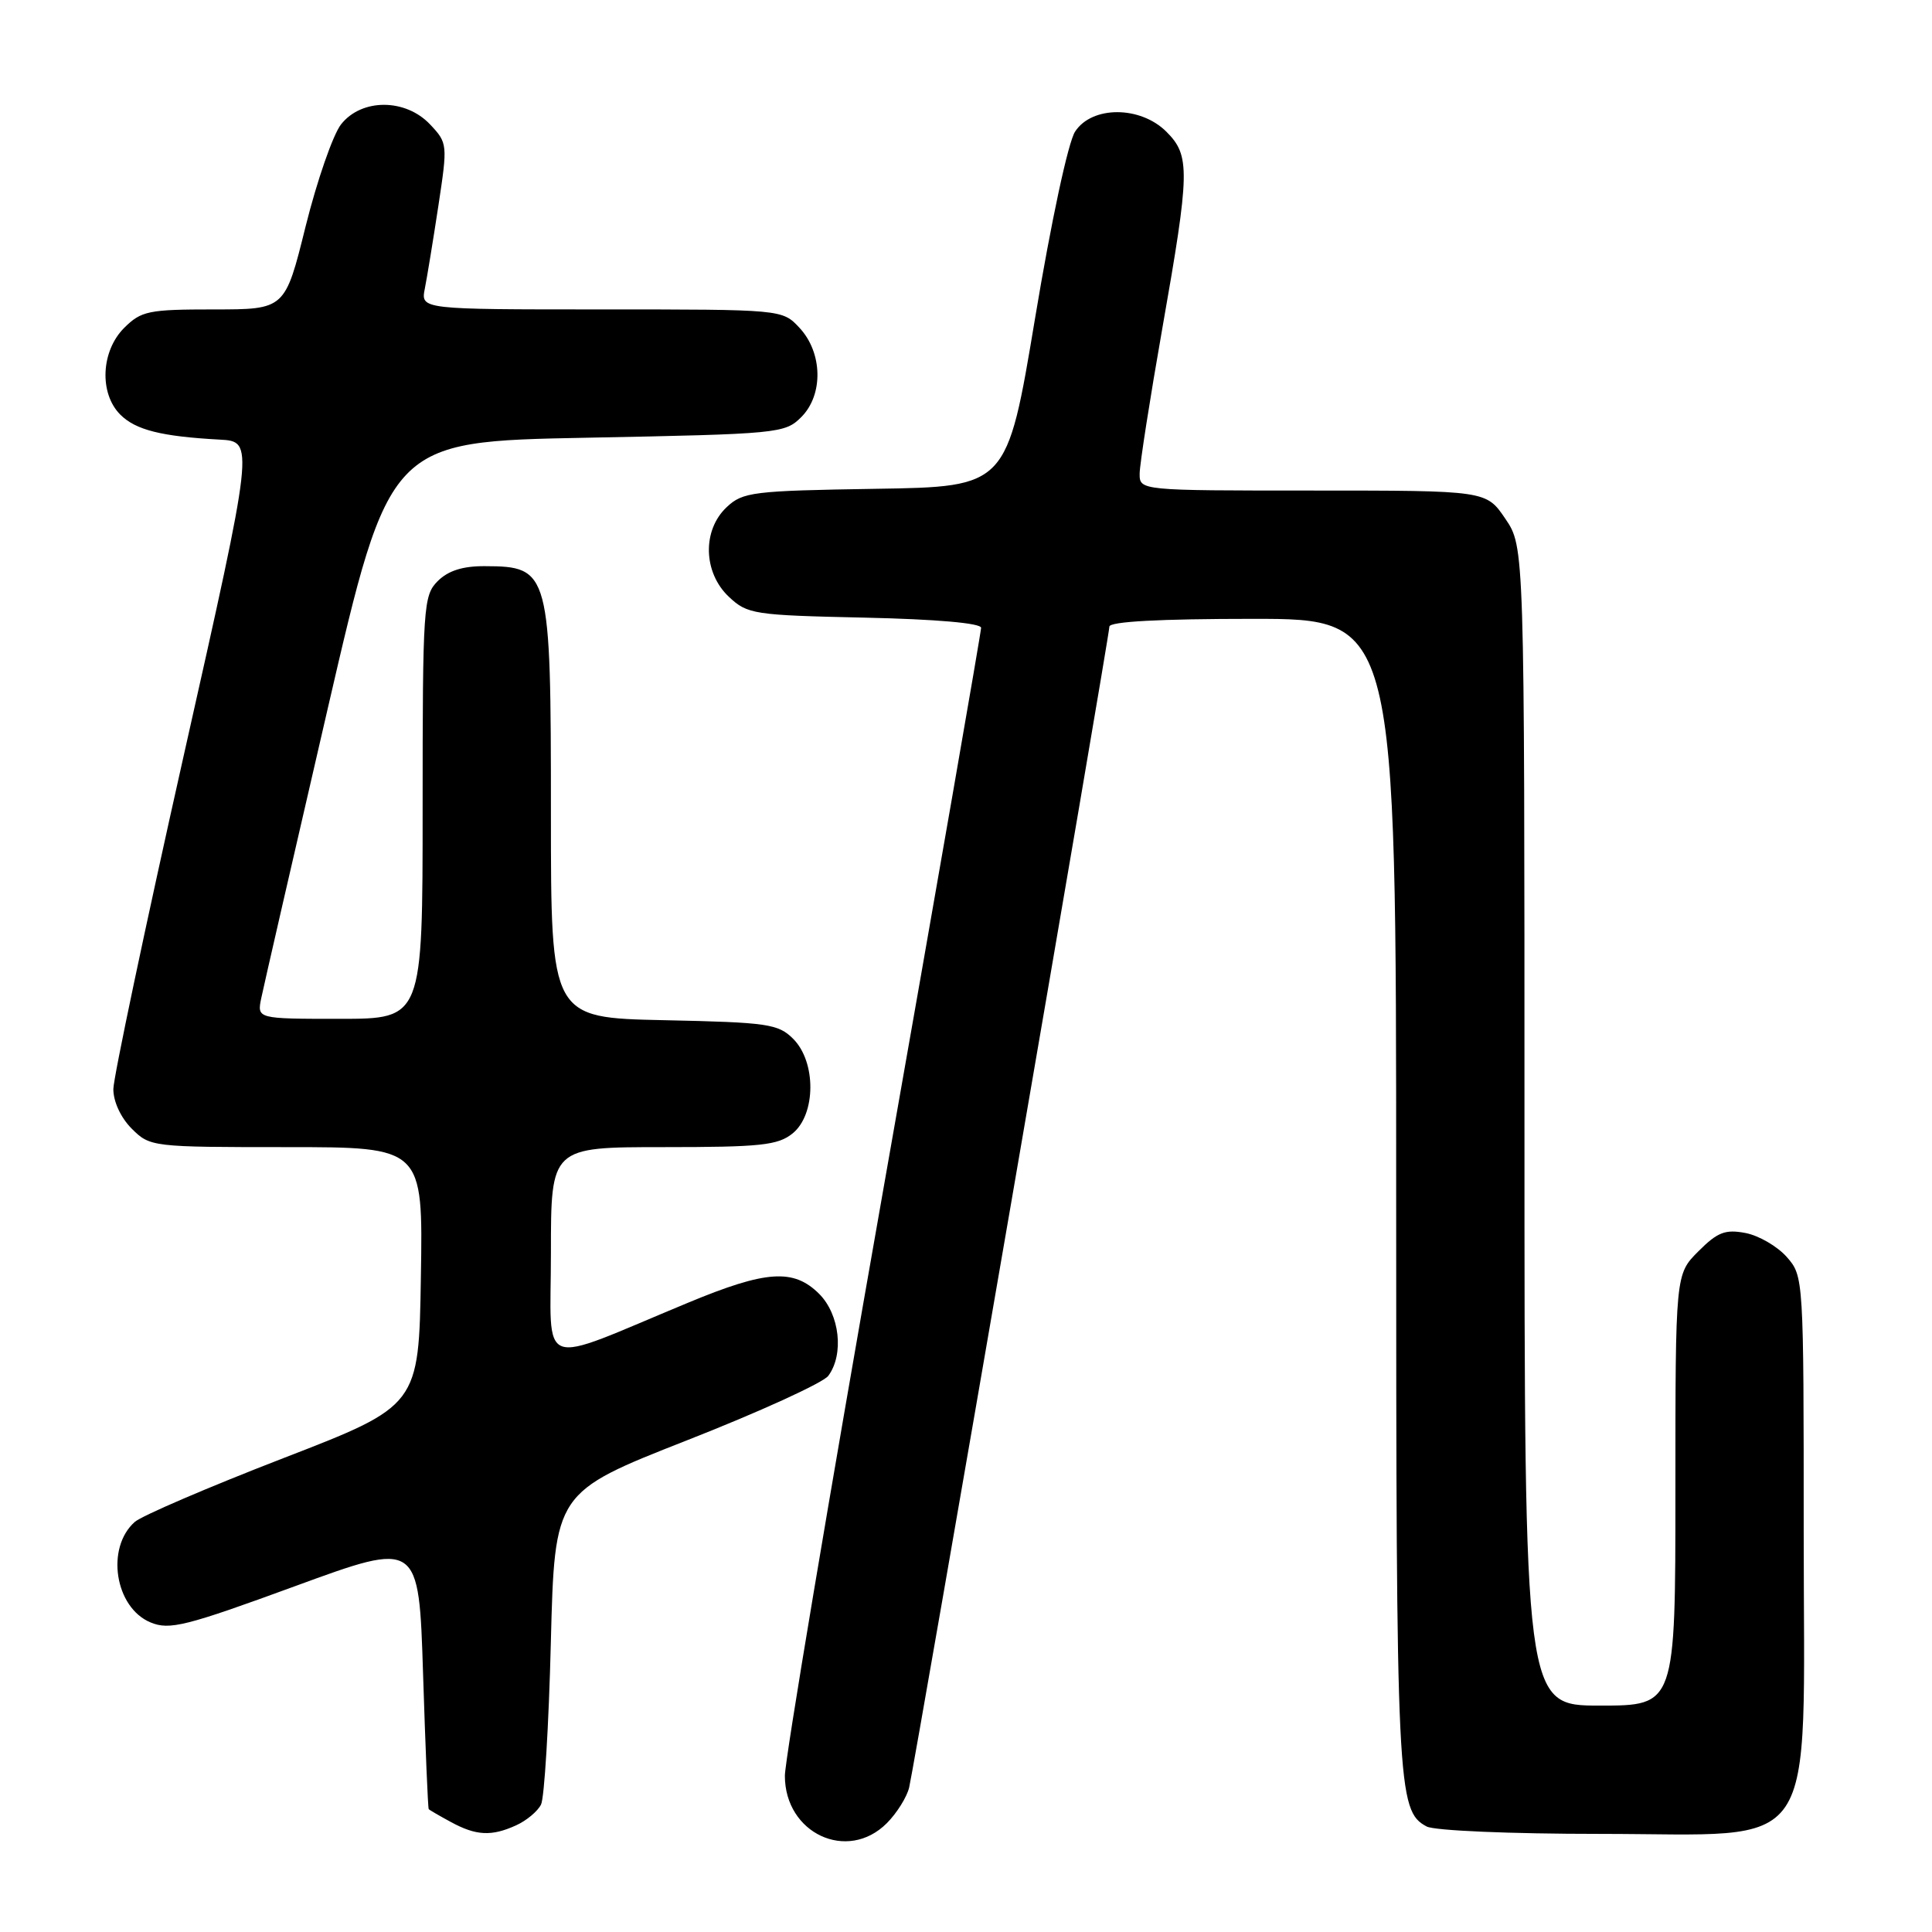<?xml version="1.0" encoding="UTF-8" standalone="no"?>
<!DOCTYPE svg PUBLIC "-//W3C//DTD SVG 1.1//EN" "http://www.w3.org/Graphics/SVG/1.1/DTD/svg11.dtd" >
<svg xmlns="http://www.w3.org/2000/svg" xmlns:xlink="http://www.w3.org/1999/xlink" version="1.1" viewBox="0 0 256 256">
 <g >
 <path fill="currentColor"
d=" M 117.50 241.59 C 118.83 240.26 120.17 238.12 120.47 236.84 C 121.26 233.46 147.00 84.25 147.00 83.03 C 147.00 82.36 153.67 82.00 166.00 82.00 C 185.00 82.00 185.00 82.00 185.00 158.35 C 185.00 237.16 185.13 239.93 189.04 242.02 C 190.07 242.57 200.13 243.00 212.01 243.00 C 241.51 243.00 239.00 246.71 239.00 203.13 C 239.00 169.28 238.99 169.10 236.75 166.55 C 235.51 165.15 233.06 163.72 231.29 163.38 C 228.61 162.87 227.58 163.26 225.04 165.81 C 222.00 168.85 222.00 168.85 222.00 197.42 C 222.00 226.00 222.00 226.00 212.00 226.00 C 202.00 226.00 202.00 226.00 202.00 149.23 C 202.00 72.46 202.00 72.46 199.46 68.73 C 196.93 65.00 196.93 65.00 173.96 65.00 C 151.00 65.00 151.00 65.00 151.01 62.75 C 151.02 61.51 152.37 52.86 154.01 43.53 C 157.68 22.68 157.73 20.63 154.55 17.45 C 151.10 14.01 144.70 14.00 142.46 17.43 C 141.54 18.82 139.29 29.32 137.15 42.18 C 133.43 64.50 133.43 64.50 116.00 64.77 C 99.75 65.03 98.42 65.19 96.29 67.20 C 93.03 70.26 93.17 75.87 96.58 79.08 C 99.04 81.39 99.86 81.52 114.58 81.84 C 124.08 82.05 130.00 82.57 130.00 83.19 C 130.00 83.75 124.15 117.34 117.00 157.85 C 109.85 198.36 104.00 233.21 104.00 235.30 C 104.00 242.94 112.29 246.80 117.50 241.59 Z  M 68.40 241.86 C 69.77 241.24 71.25 240.00 71.69 239.11 C 72.13 238.23 72.72 228.55 72.99 217.62 C 73.50 197.74 73.50 197.74 91.00 190.86 C 100.62 187.09 109.06 183.23 109.75 182.31 C 111.86 179.46 111.27 174.18 108.55 171.45 C 105.16 168.07 101.54 168.31 91.19 172.61 C 70.87 181.04 73.00 181.81 73.00 165.99 C 73.00 152.00 73.00 152.00 87.89 152.00 C 100.80 152.00 103.08 151.76 105.03 150.18 C 108.12 147.67 108.17 140.73 105.11 137.66 C 103.12 135.67 101.76 135.47 87.98 135.18 C 73.00 134.86 73.00 134.86 73.00 107.86 C 73.00 75.66 72.84 75.05 64.25 75.02 C 61.32 75.00 59.38 75.62 58.00 77.00 C 56.10 78.90 56.00 80.33 56.00 107.00 C 56.00 135.00 56.00 135.00 45.02 135.00 C 34.05 135.00 34.05 135.00 34.62 132.25 C 34.93 130.74 38.88 113.53 43.40 94.00 C 51.61 58.50 51.61 58.50 77.78 58.00 C 103.17 57.51 104.01 57.43 106.17 55.27 C 109.13 52.31 109.01 46.71 105.92 43.42 C 103.65 41.00 103.65 41.00 79.70 41.00 C 55.75 41.00 55.75 41.00 56.29 38.25 C 56.59 36.74 57.40 31.79 58.09 27.25 C 59.32 19.14 59.31 18.95 57.00 16.50 C 53.74 13.03 47.91 13.02 45.19 16.48 C 44.12 17.85 42.01 23.93 40.50 29.98 C 37.77 41.00 37.77 41.00 28.34 41.00 C 19.66 41.00 18.71 41.20 16.45 43.45 C 13.37 46.53 13.13 52.13 15.94 54.94 C 17.97 56.97 21.36 57.83 29.10 58.25 C 33.70 58.50 33.70 58.50 24.37 100.00 C 19.24 122.83 15.04 142.76 15.02 144.30 C 15.01 145.95 16.00 148.09 17.45 149.55 C 19.88 151.97 20.13 152.00 37.98 152.00 C 56.05 152.00 56.05 152.00 55.77 169.13 C 55.50 186.27 55.50 186.27 37.50 193.23 C 27.60 197.06 18.76 200.86 17.86 201.66 C 13.98 205.10 15.22 213.02 19.95 214.98 C 22.46 216.02 24.59 215.49 39.14 210.16 C 55.50 204.17 55.50 204.17 56.06 221.84 C 56.37 231.55 56.70 239.60 56.81 239.72 C 56.91 239.84 58.24 240.61 59.75 241.43 C 63.10 243.25 65.14 243.35 68.40 241.86 Z "/>
</g>
</svg>